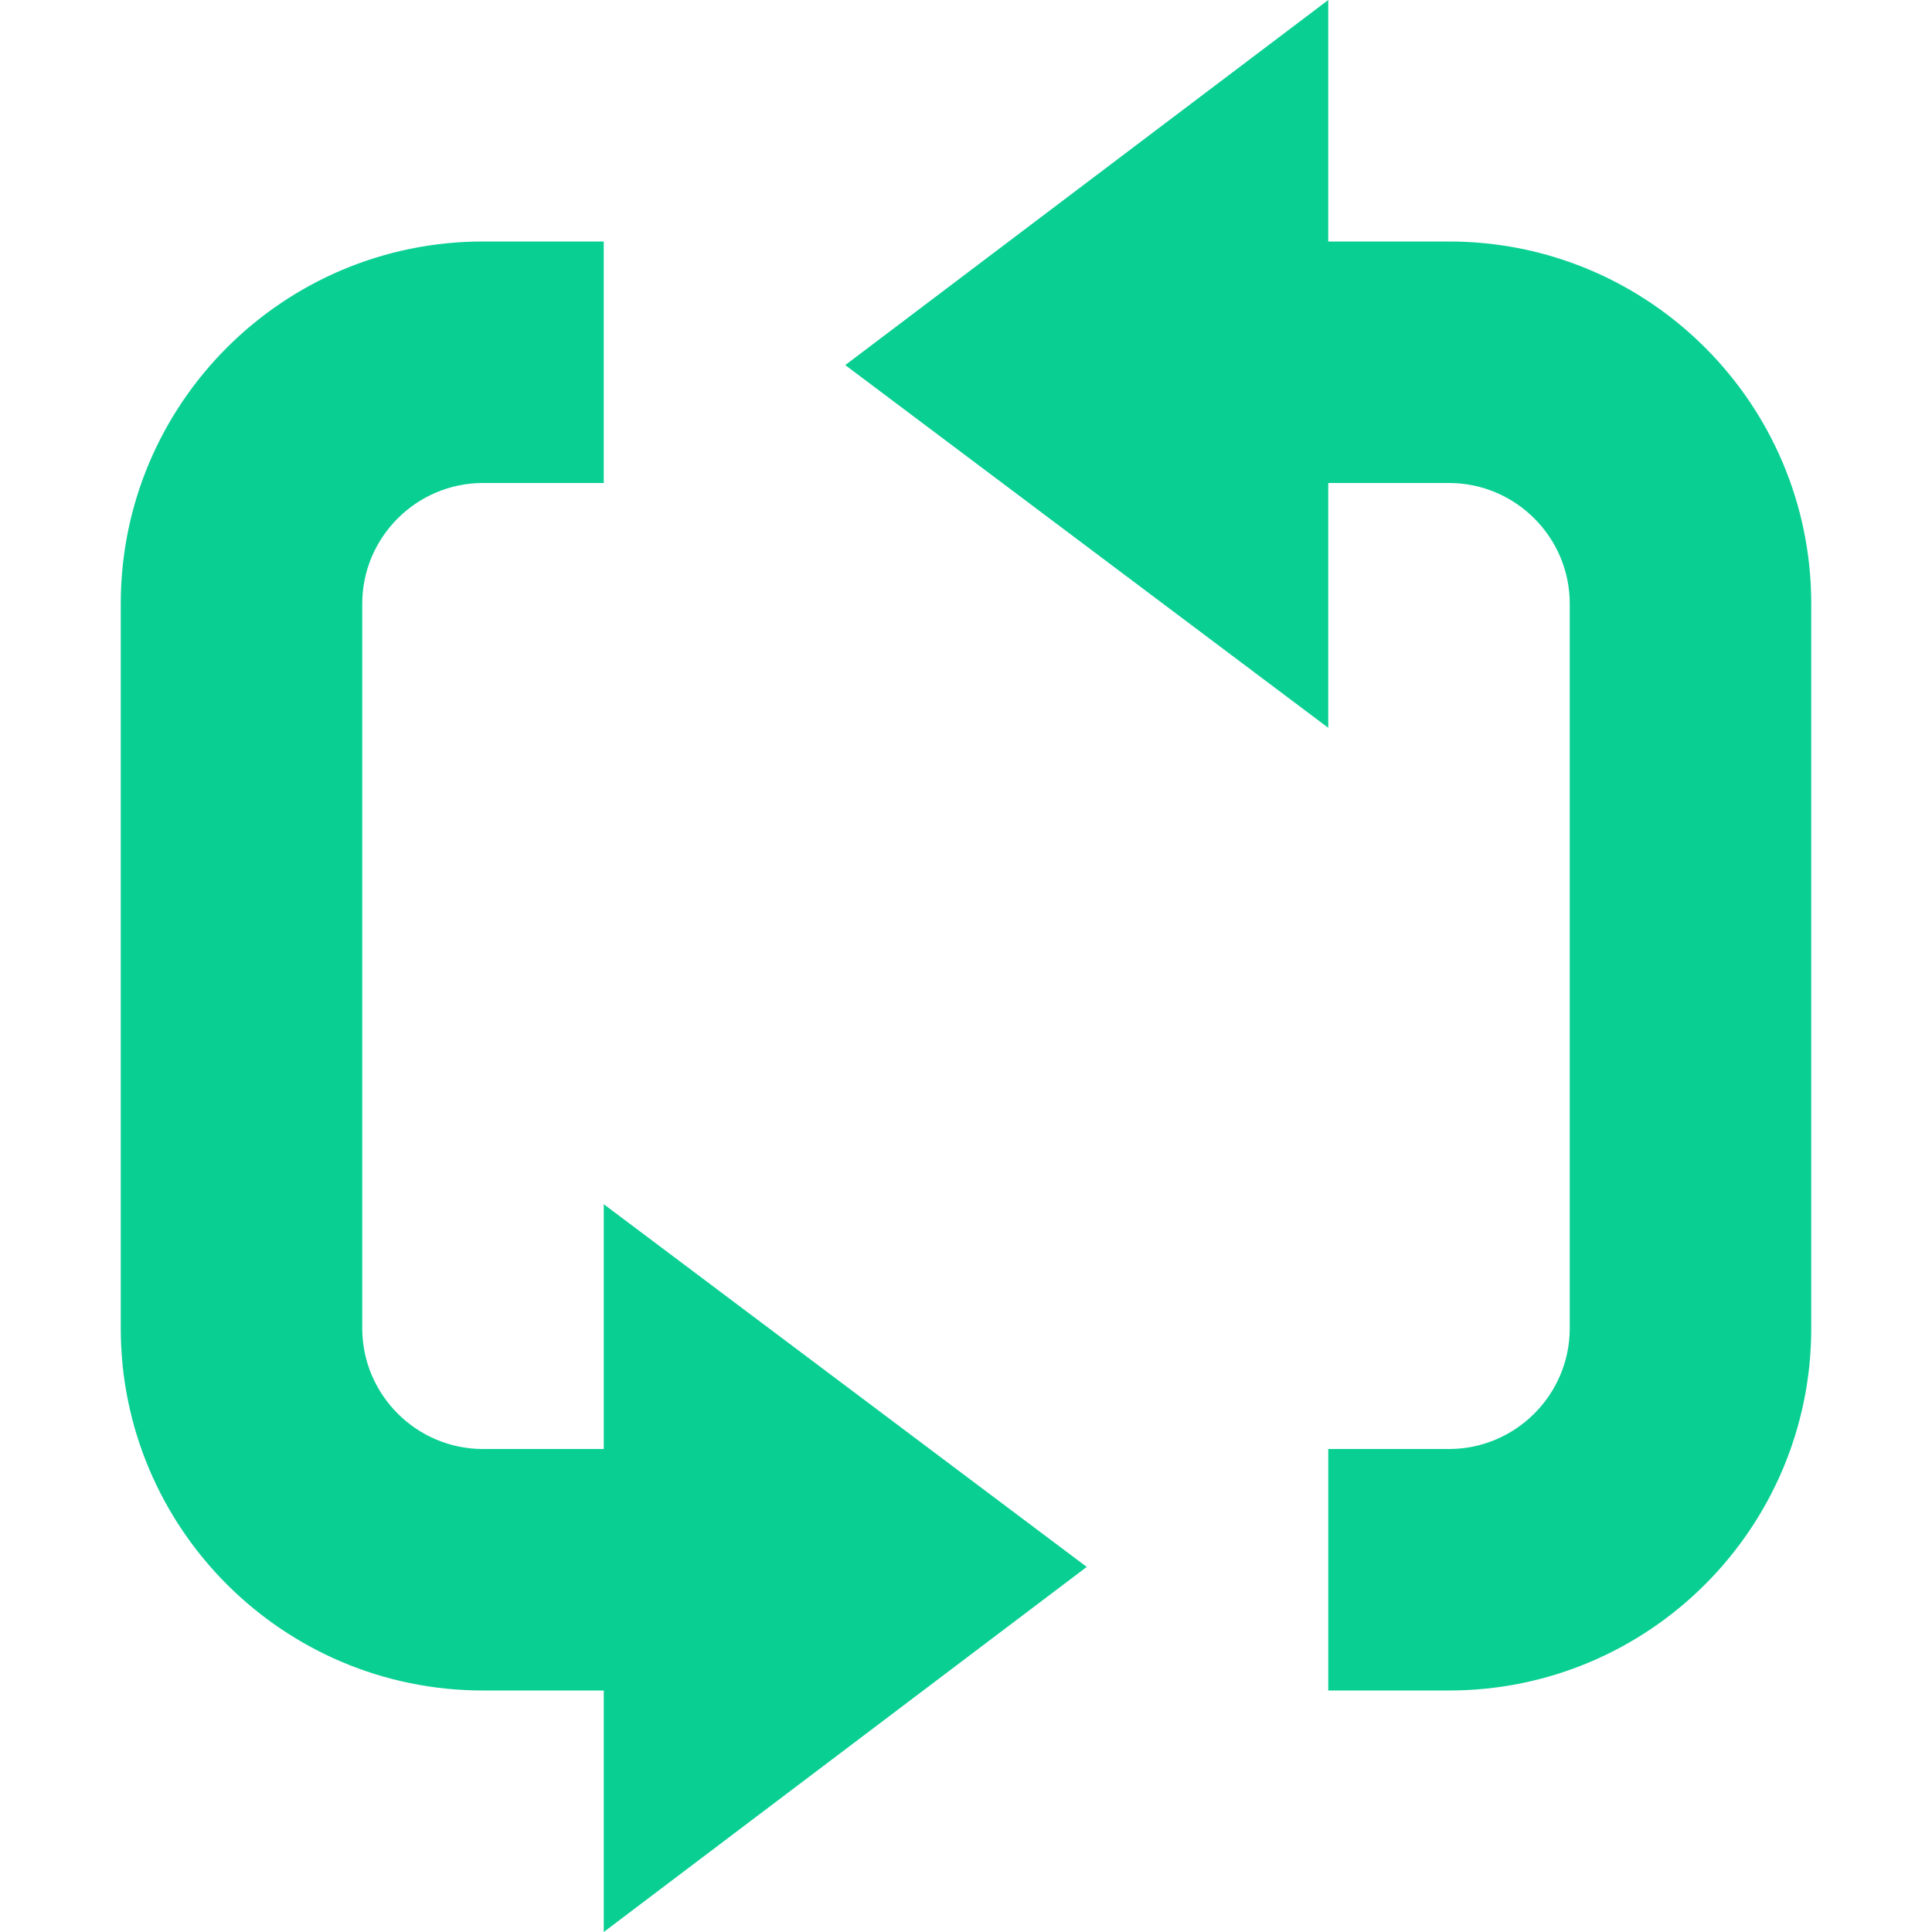 <?xml version="1.0" encoding="utf-8"?>
<!-- Generator: Adobe Illustrator 19.0.0, SVG Export Plug-In . SVG Version: 6.00 Build 0)  -->
<svg version="1.1" id="Capa_1" xmlns="http://www.w3.org/2000/svg" xmlns:xlink="http://www.w3.org/1999/xlink" x="0px" y="0px"
	 viewBox="-334 336.4 409.6 409.6" style="enable-background:new -334 336.4 409.6 409.6;" xml:space="preserve">
<style type="text/css">
	.st0{fill:#0ACF93;}
</style>
<g>
	<g id="loop_x5F_alt2">
		<g>
			<path class="st0" d="M-206,591.7l102.4,76.9L-206,746v-51.2h-25.6c-42.4,0-76.8-34.4-76.8-76.8V464.4c0-42.4,34.4-76.8,76.8-76.8
				h25.6v51.2h-25.6c-14.1,0-25.6,11.5-25.6,25.6V618c0,14.1,11.5,25.6,25.6,25.6h25.6V591.7z"/>
			<path class="st0" d="M-52.4,490.7l-102.4-76.9l102.4-77.4v51.2h25.6c42.4,0,76.8,34.4,76.8,76.8V618c0,42.4-34.4,76.8-76.8,76.8
				h-25.6v-51.2h25.6c14.1,0,25.6-11.5,25.6-25.6V464.4c0-14.1-11.5-25.6-25.6-25.6h-25.6V490.7z"/>
		</g>
	</g>
</g>
</svg>
